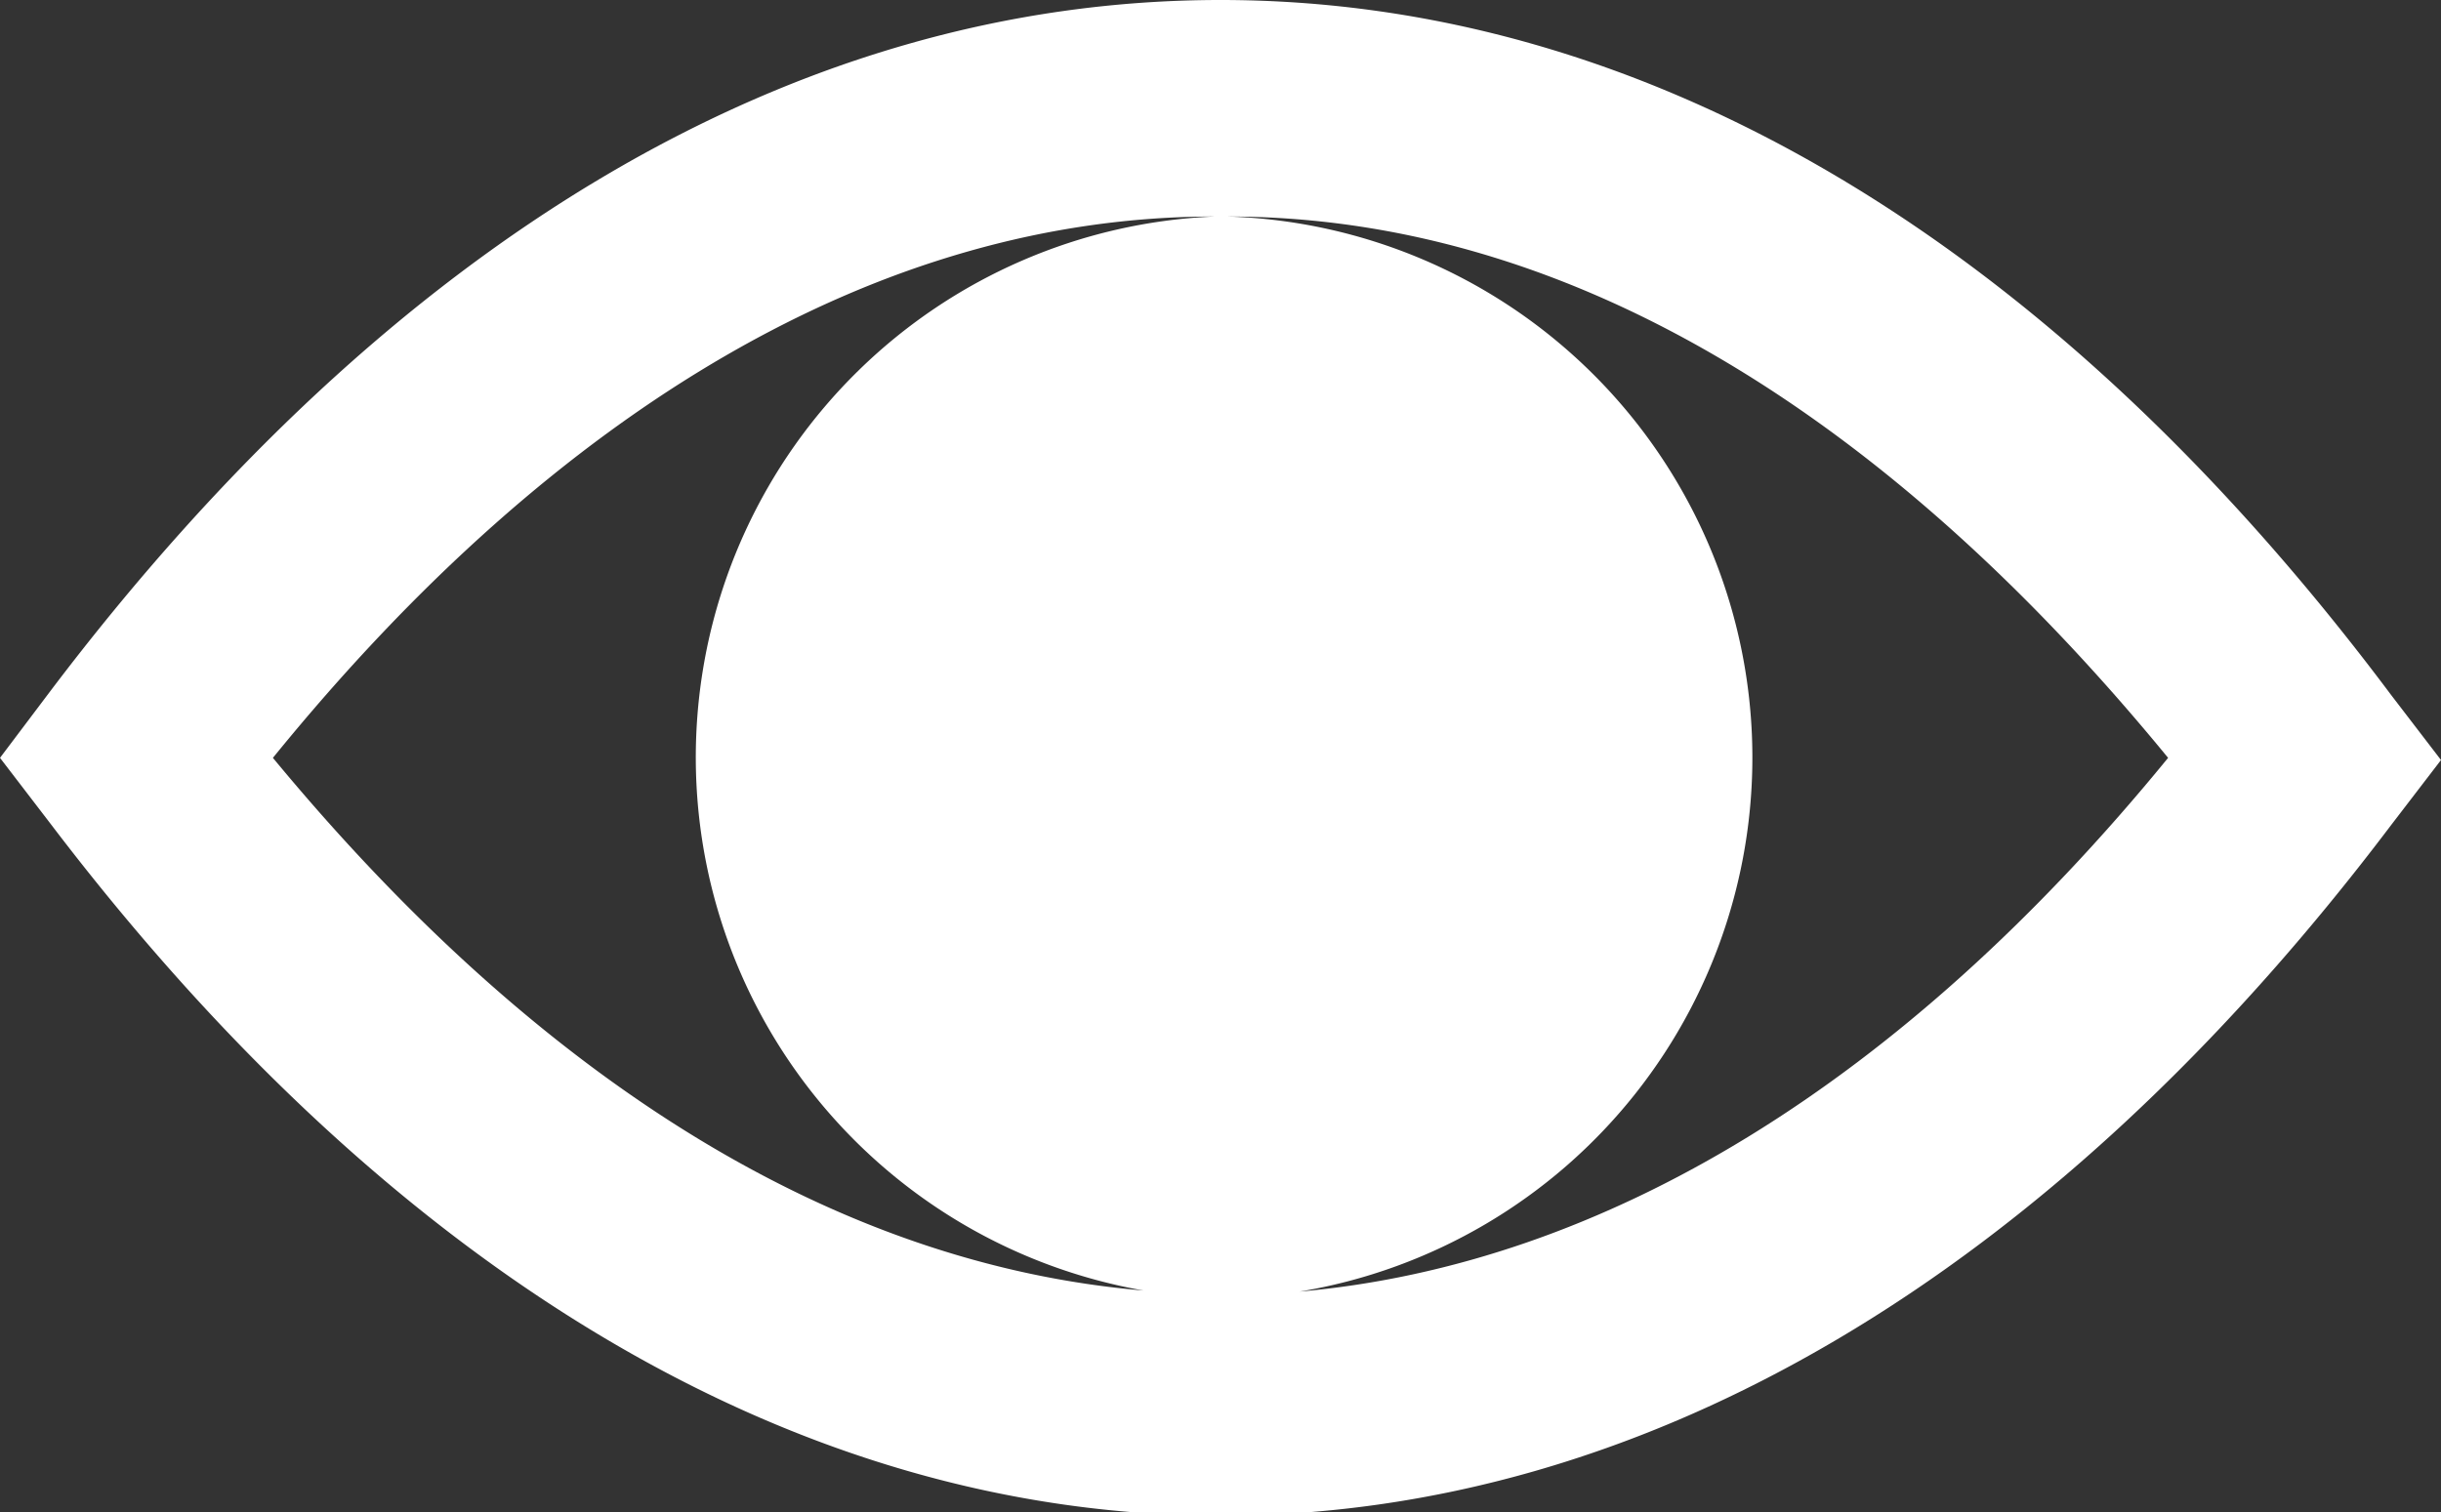 <svg id="Layer_1" data-name="Layer 1" xmlns="http://www.w3.org/2000/svg" viewBox="0 0 22.54 13.97"><rect x="0" y="0" width="22.54" height="13.97" fill="#333333" stroke="none"/><defs><style>.cls-1{fill:#fff;}</style></defs><title>interface1</title><path class="cls-1" d="M11.27,0C7.35,0,3.62,2.21.46,6.39L0,7l.46.6C3.62,11.76,7.36,14,11.27,14s7.66-2.21,10.81-6.38l.46-.6-.46-.6C18.93,2.21,15.19,0,11.27,0ZM2.52,7c2.64-3.25,5.63-5,8.69-5a5,5,0,0,0-.65,9.92C7.73,11.68,5,10,2.52,7ZM12,11.93A5,5,0,0,0,11.34,2c3.05,0,6,1.73,8.68,5C17.57,10,14.82,11.68,12,11.93Z"/></svg>